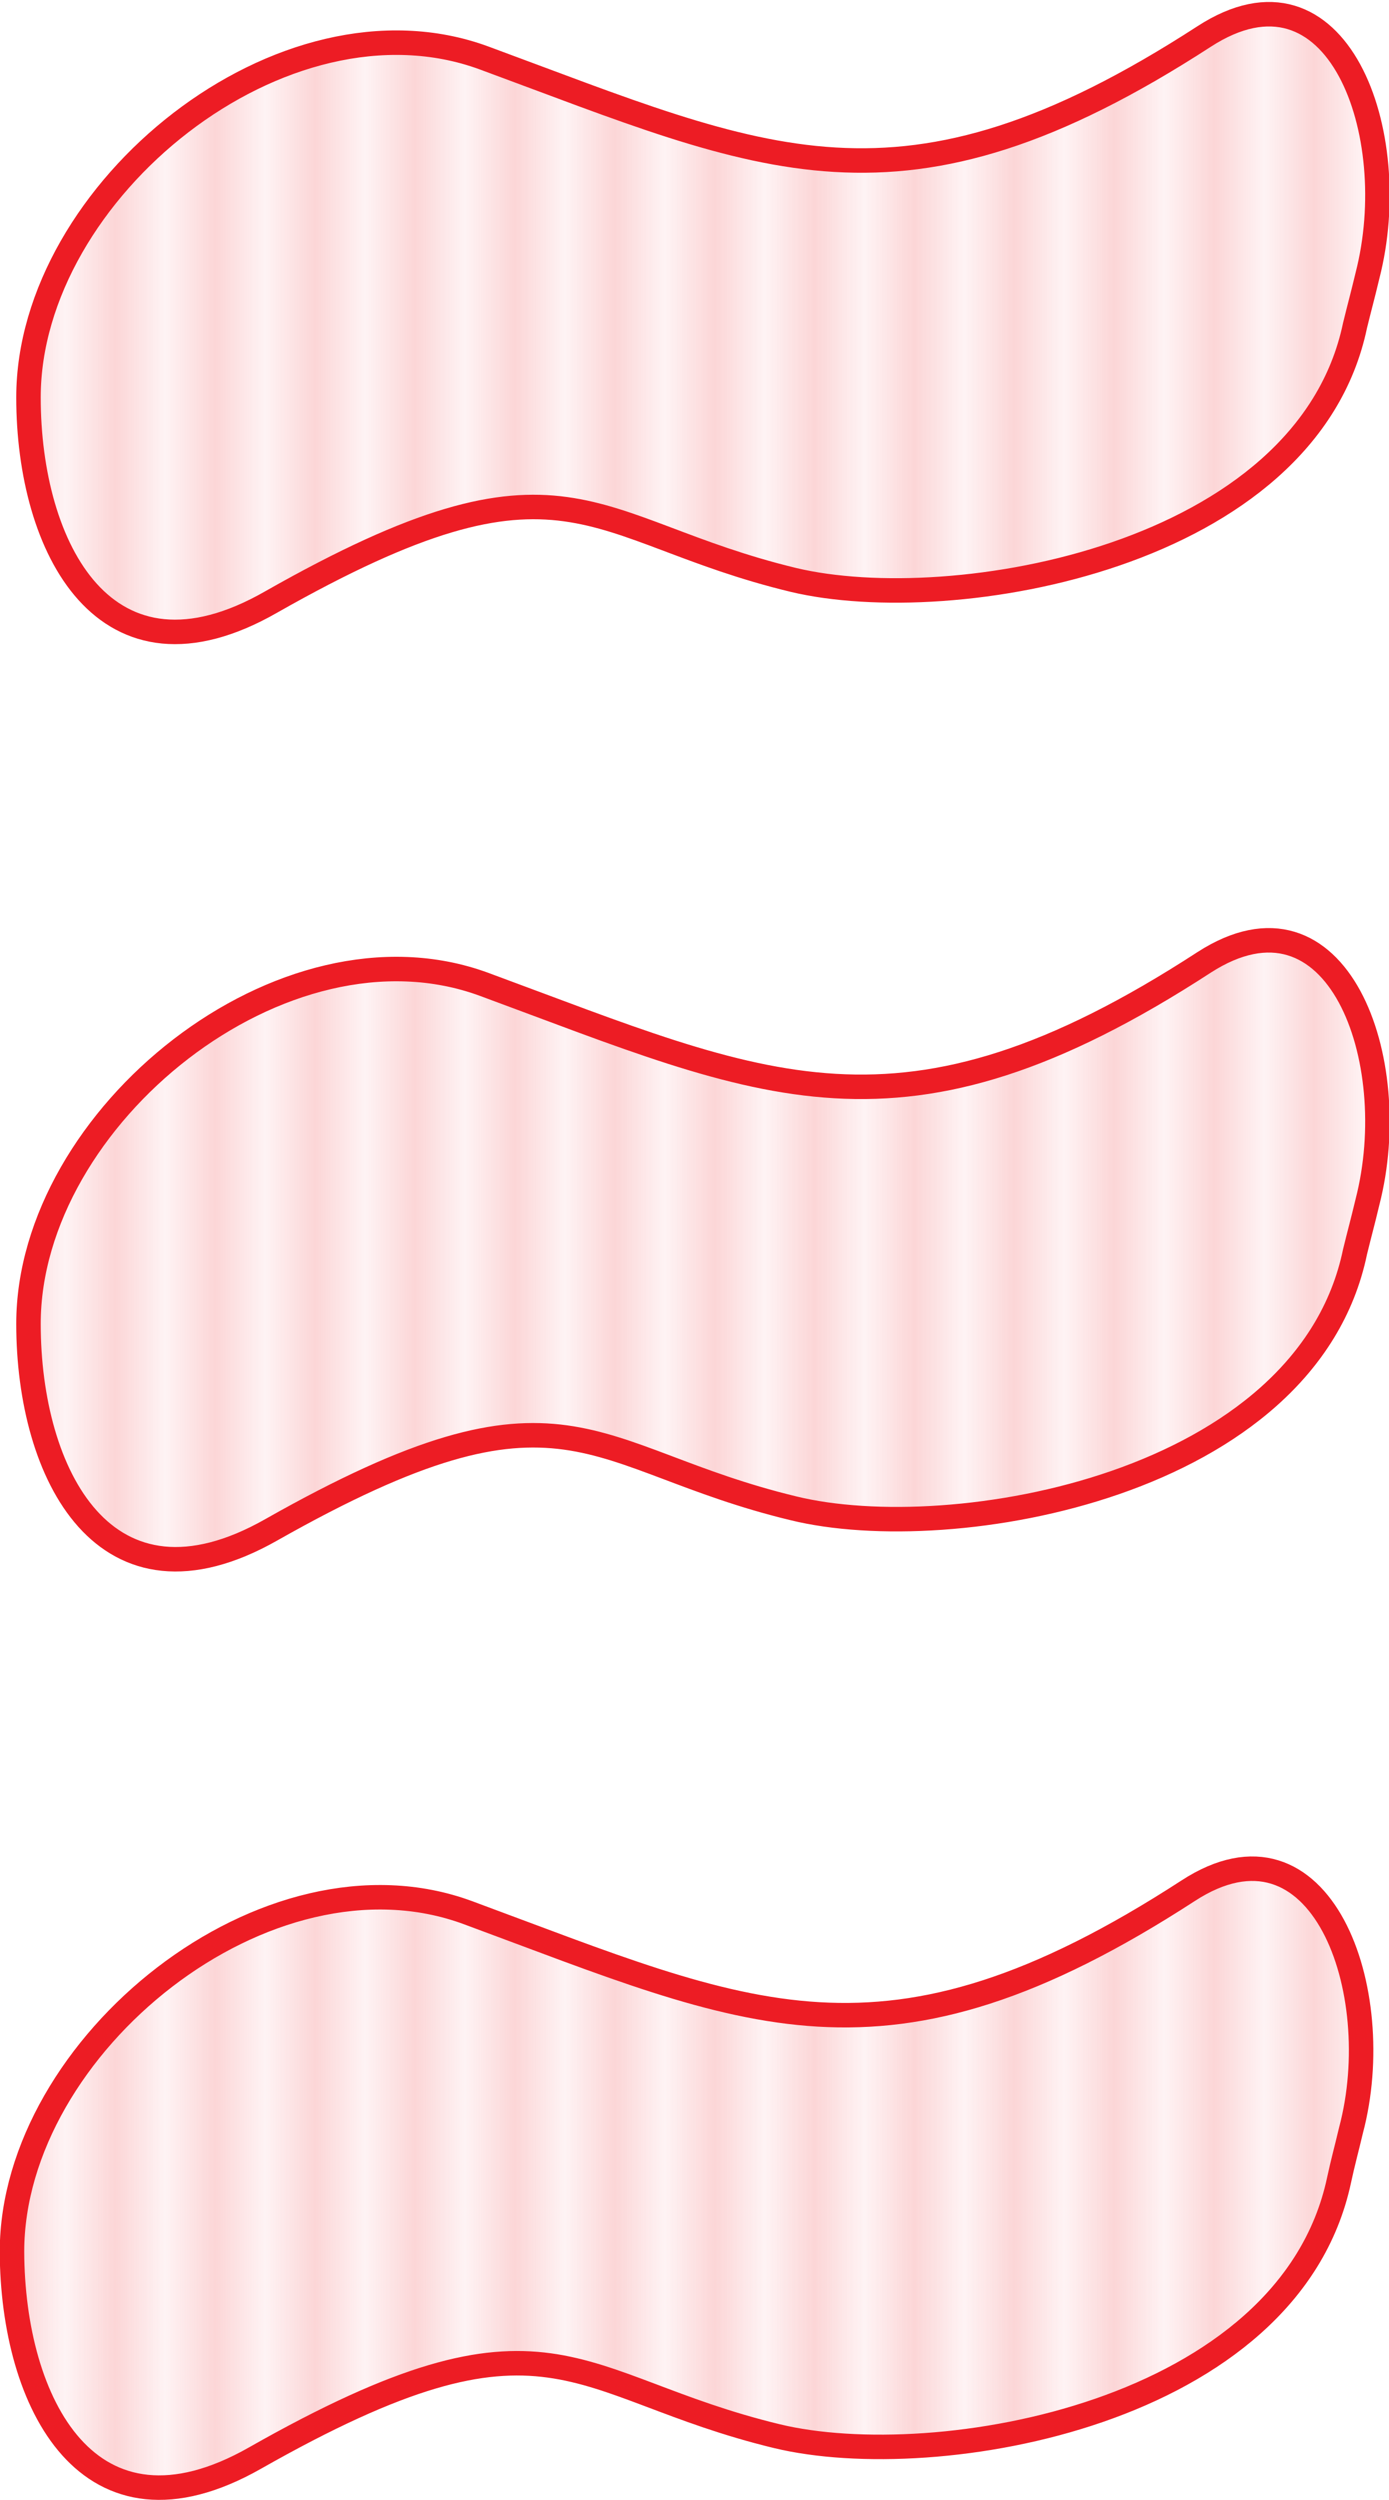 <svg id="Layer_1" data-name="Layer 1" xmlns="http://www.w3.org/2000/svg" xmlns:xlink="http://www.w3.org/1999/xlink" viewBox="0 0 27.8 50.01"><defs><style>.cls-1{fill:none;}.cls-2{fill:#fff;}.cls-3{fill:#ed1c24;}.cls-4{stroke:#ed1c24;stroke-miterlimit:10;stroke-width:0.49px;fill:url(#New_Pattern_Swatch_3);}</style><pattern id="New_Pattern_Swatch_3" data-name="New Pattern Swatch 3" width="1.18" height="41.05" patternUnits="userSpaceOnUse" viewBox="0 0 1.18 41.05"><rect class="cls-1" width="1.18" height="41.05"/><rect class="cls-2" width="0.95" height="41.05"/><rect class="cls-3" x="0.95" width="0.24" height="41.05"/></pattern></defs><path class="cls-4" d="M27.08,39.22c-4.15-1-4.53-2.92-10.45.43-3.33,1.89-4.86-1.11-4.86-4.12h0c0-4.13,5.1-8.27,9.12-6.79,5.59,2.06,8.33,3.51,14.41-.44,2.67-1.72,4,1.95,3.27,4.79-.1.42-.16.63-.25,1C37.35,38.77,30.26,40,27.08,39.22Z" transform="translate(-11.2 -9.05)"/><path class="cls-4" d="M27.08,20.65c-4.15-1-4.53-2.92-10.45.44C13.3,23,11.77,20,11.77,17h0c0-4.13,5.1-8.27,9.12-6.79,5.59,2.06,8.33,3.51,14.41-.43,2.67-1.73,4,1.94,3.27,4.78-.1.42-.16.63-.25,1C37.35,20.2,30.26,21.41,27.08,20.65Z" transform="translate(-11.2 -9.05)"/><path class="cls-4" d="M26.75,57.78c-4.14-1-4.53-2.92-10.45.44-3.33,1.89-4.85-1.11-4.86-4.13h0c0-4.12,5.11-8.27,9.13-6.78,5.58,2.06,8.32,3.51,14.41-.44,2.66-1.73,4,2,3.26,4.79-.1.42-.16.63-.24,1C37,57.34,29.94,58.55,26.75,57.78Z" transform="translate(-11.2 -9.05)"/></svg>